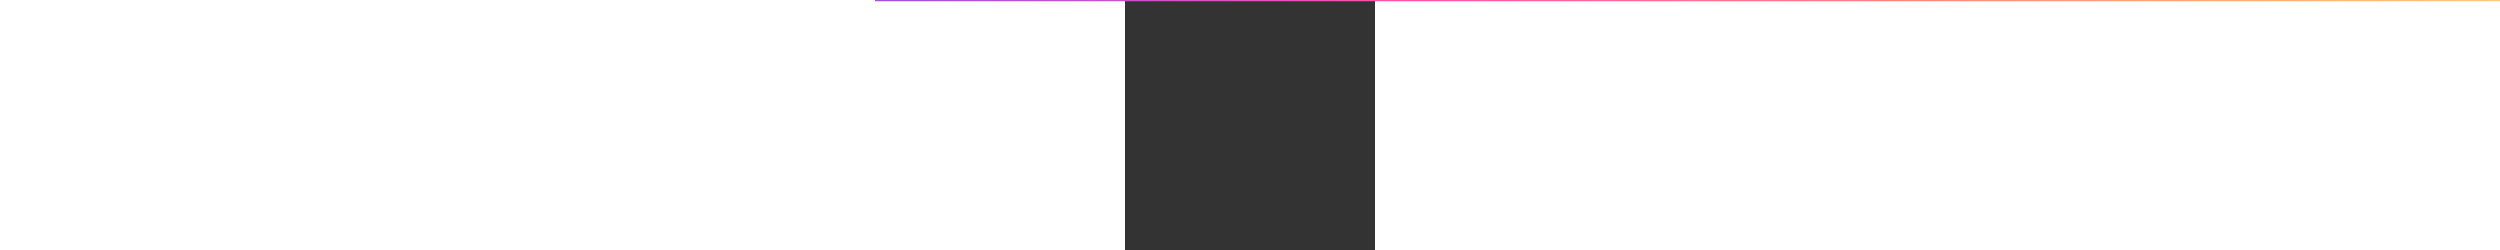 <?xml version="1.0" encoding="utf-8"?>
        <svg xmlns="http://www.w3.org/2000/svg" viewBox="0 0 100 100" height="10"><rect x="0" y="0" width="100" height="100" fill="#333333" stroke="none"/><defs><linearGradient id="gradient" x1="0" x2="1" y1="0" y2="0"><stop offset="0%" stop-color="#a551df"/><stop offset="5%" stop-color="#fd51ad"/><stop offset="10%" stop-color="#ff7f82"/><stop offset="15%" stop-color="#ffb874"/><stop offset="20%" stop-color="#ffeb90"/><stop offset="25%" stop-color="#a551df"/><stop offset="30%" stop-color="#fd51ad"/><stop offset="35%" stop-color="#ff7f82"/><stop offset="40%" stop-color="#ffb874"/><stop offset="45%" stop-color="#ffeb90"/><stop offset="50%" stop-color="#a551df"/><stop offset="55%" stop-color="#fd51ad"/><stop offset="60%" stop-color="#ff7f82"/><stop offset="65%" stop-color="#ffb874"/><stop offset="70%" stop-color="#ffeb90"/><stop offset="75%" stop-color="#a551df"/><stop offset="80%" stop-color="#fd51ad"/><stop offset="85%" stop-color="#ff7f82"/><stop offset="90%" stop-color="#ffb874"/><stop offset="95%" stop-color="#ffeb90"/><stop offset="100%" stop-color="#a551df"/></linearGradient></defs>
<rect x="-100" y="0" width="400%" height="0.5" fill="url(#gradient)">
<animateTransform attributeName="transform" type="translate" from="-100,-0"
to="0,0" dur="1s" repeatCount="indefinite"/></rect></svg>
